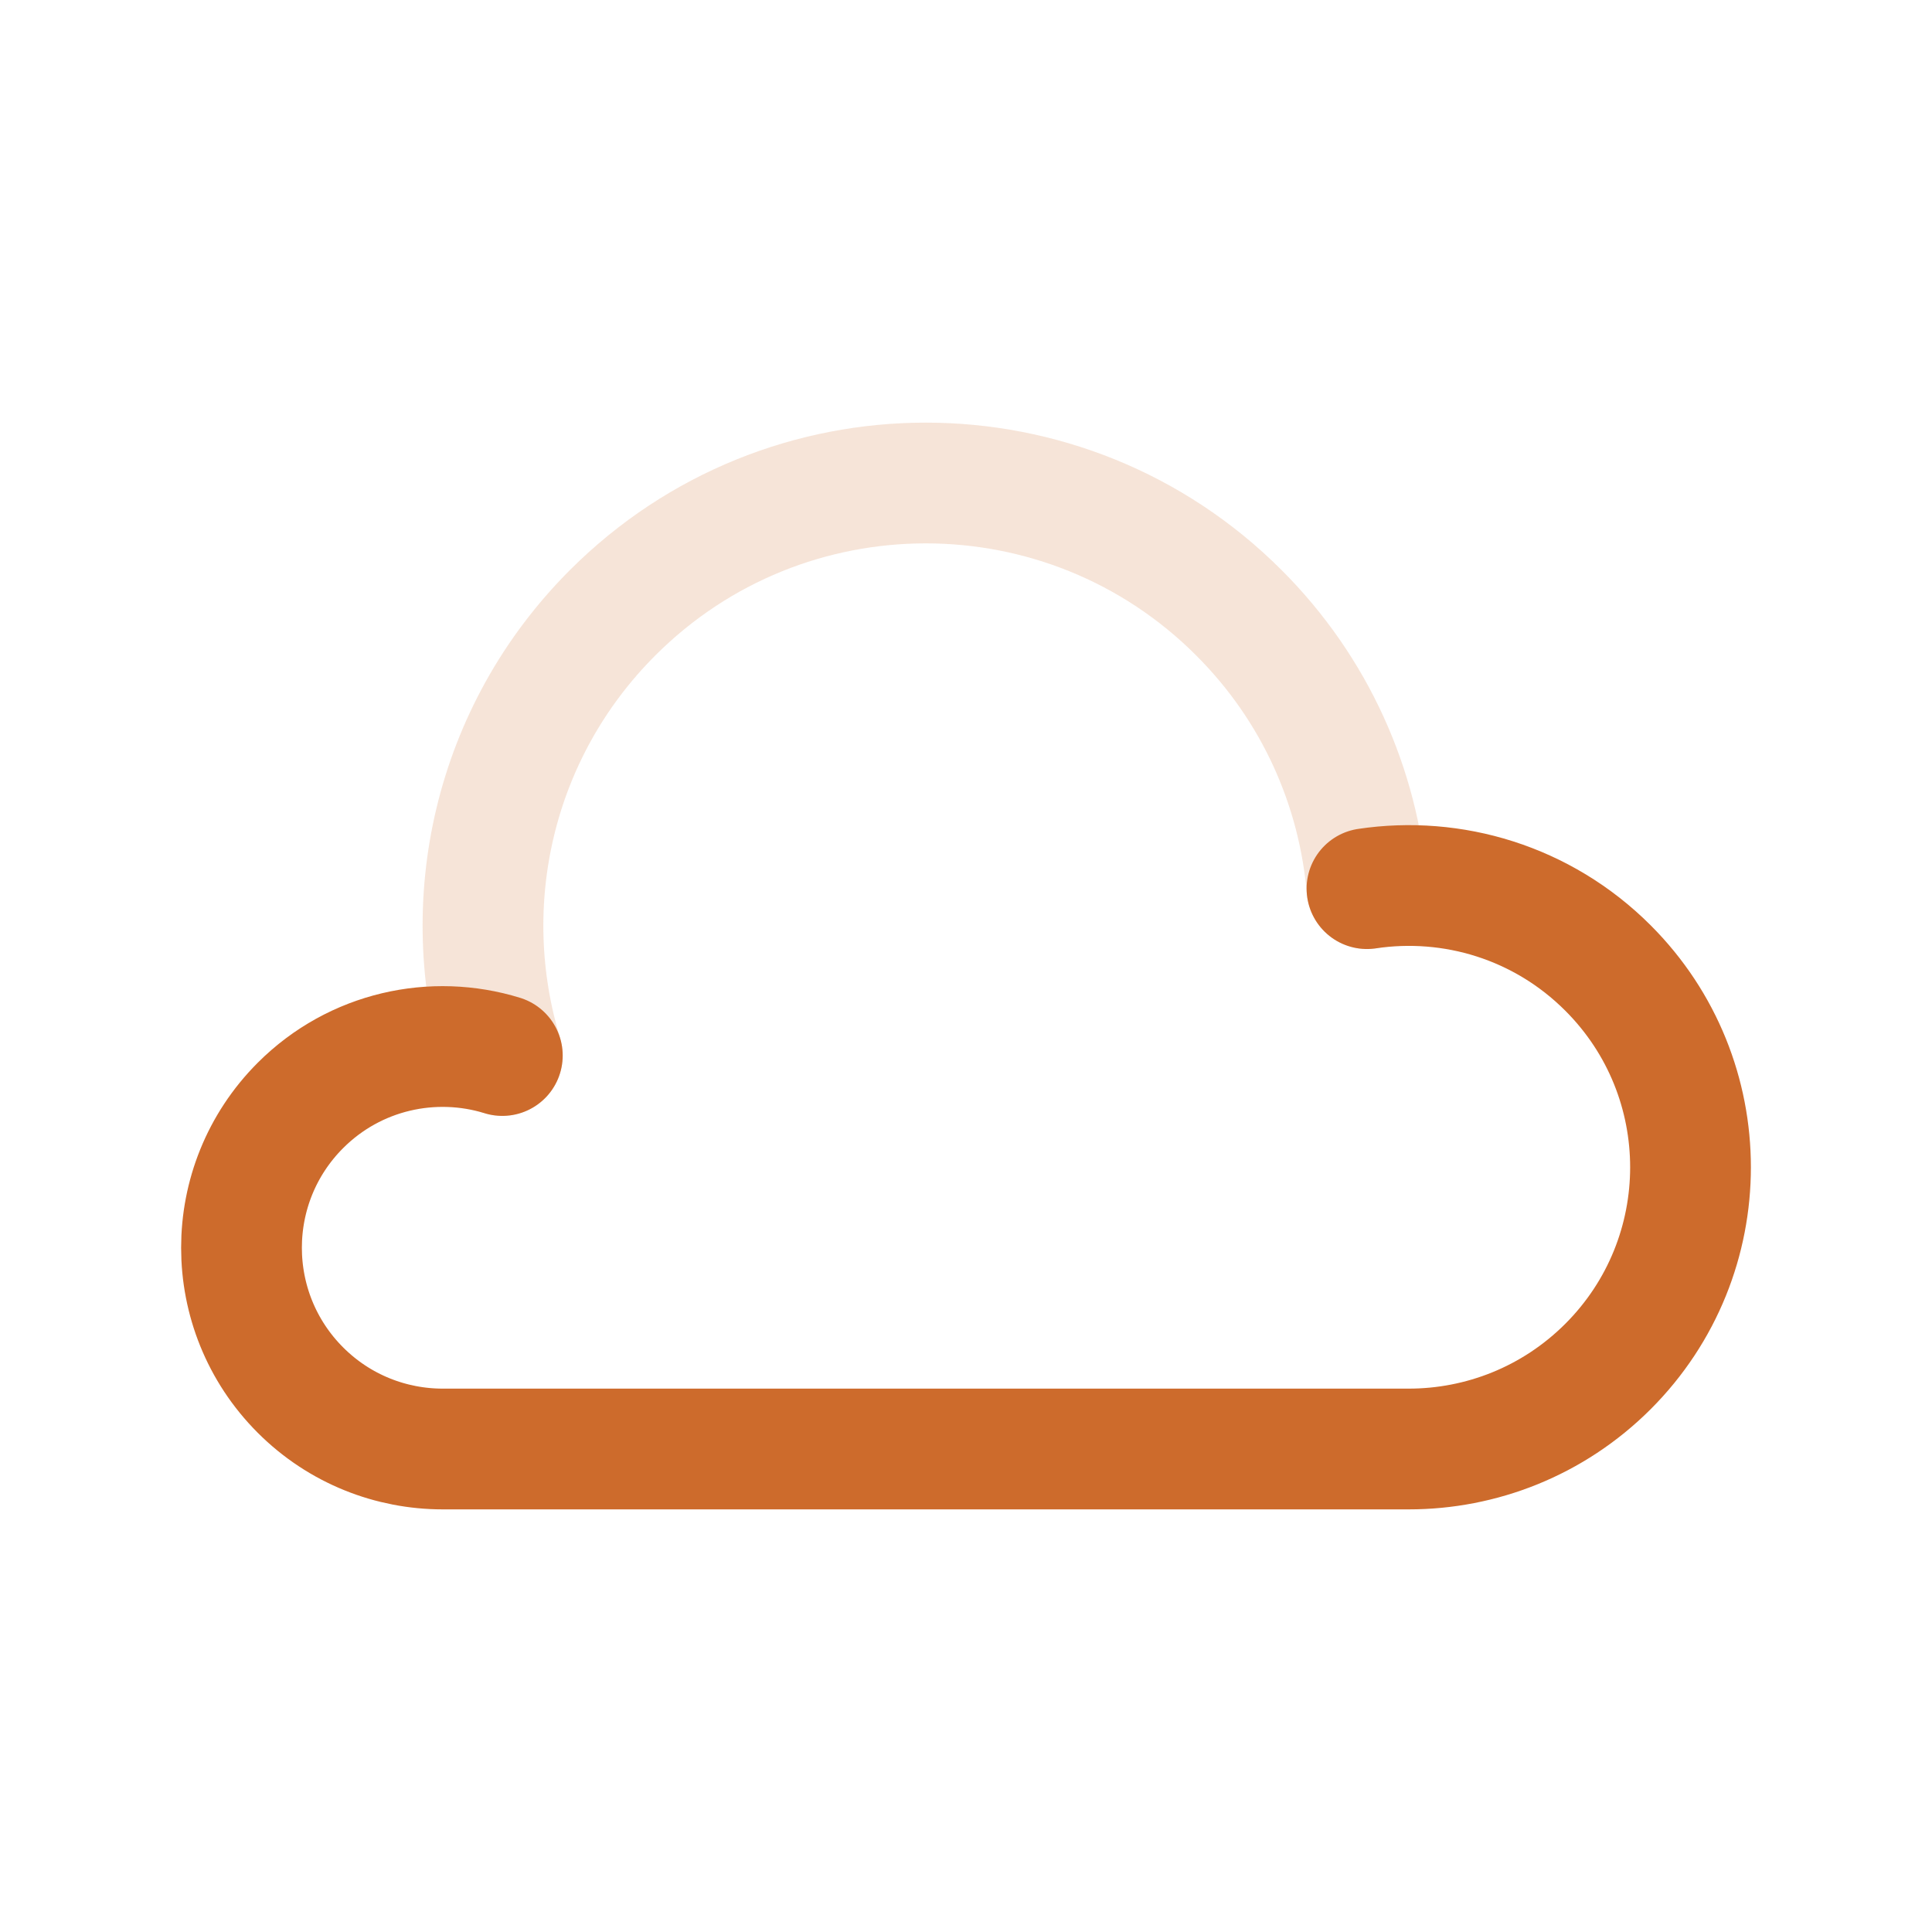 <svg width="50" height="50" viewBox="0 0 24 24" fill="none" xmlns="http://www.w3.org/2000/svg">
<path d="M6.24 13.112C5.665 11.229 6.122 9.1 7.611 7.611C9.759 5.463 13.241 5.463 15.389 7.611C16.346 8.567 16.876 9.788 16.981 11.039" stroke="#cd6b2c" stroke-opacity="0.18" stroke-width="1.5" stroke-linecap="round" stroke-linejoin="round"></path>
<path d="M6.24 13.112C5.383 12.847 4.411 13.053 3.732 13.732C2.756 14.709 2.756 16.291 3.732 17.268C4.22 17.756 4.86 18 5.5 18H17.5C18.396 18 19.291 17.658 19.975 16.975C21.342 15.608 21.342 13.392 19.975 12.025C19.159 11.209 18.041 10.88 16.981 11.039" stroke="#cd6b2c" stroke-width="1.5" stroke-linecap="round" stroke-linejoin="round"></path>
</svg>
